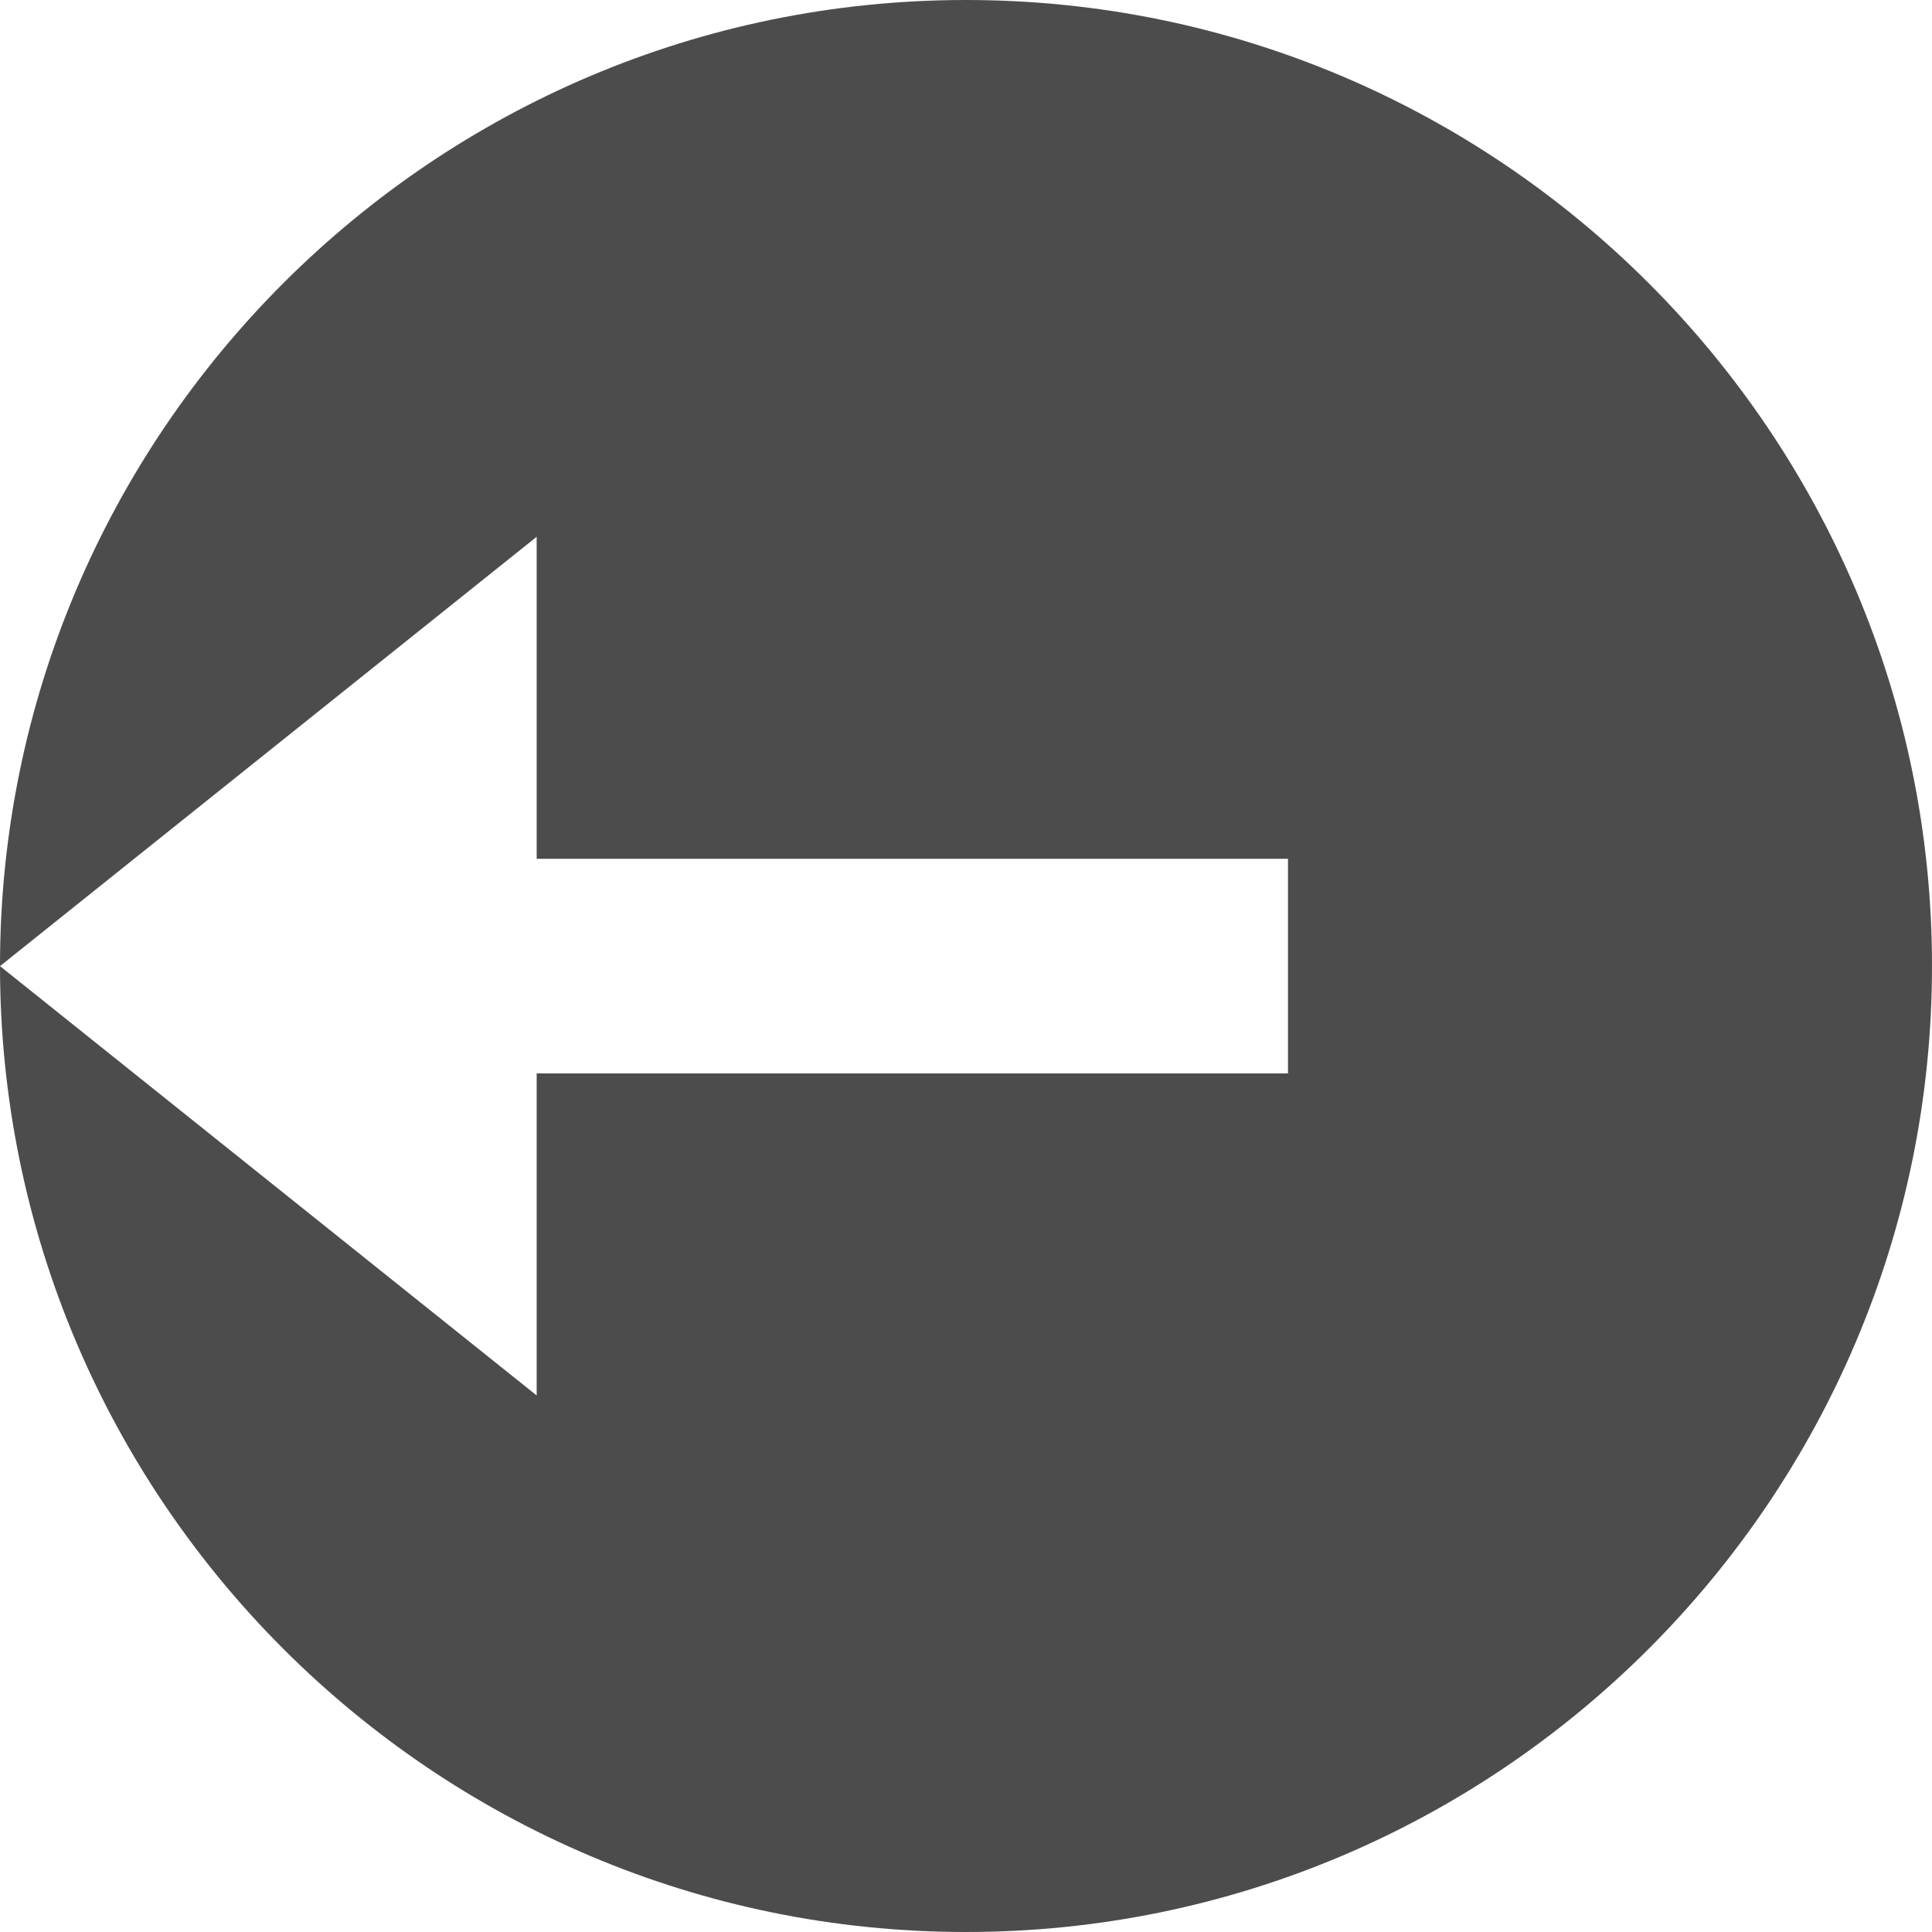 <svg width="18" height="18" viewBox="0 0 18 18" fill="none" xmlns="http://www.w3.org/2000/svg">
<path d="M9 0C4.037 0 0 4.037 0 9V9.001L5 5.001V8.001H12V10.001H5V13.001L0 9.001C0.001 13.964 4.037 18 9 18C13.963 18 18 13.963 18 9C18 4.037 13.963 0 9 0Z" fill="black" fill-opacity="0.7"/>
</svg>
